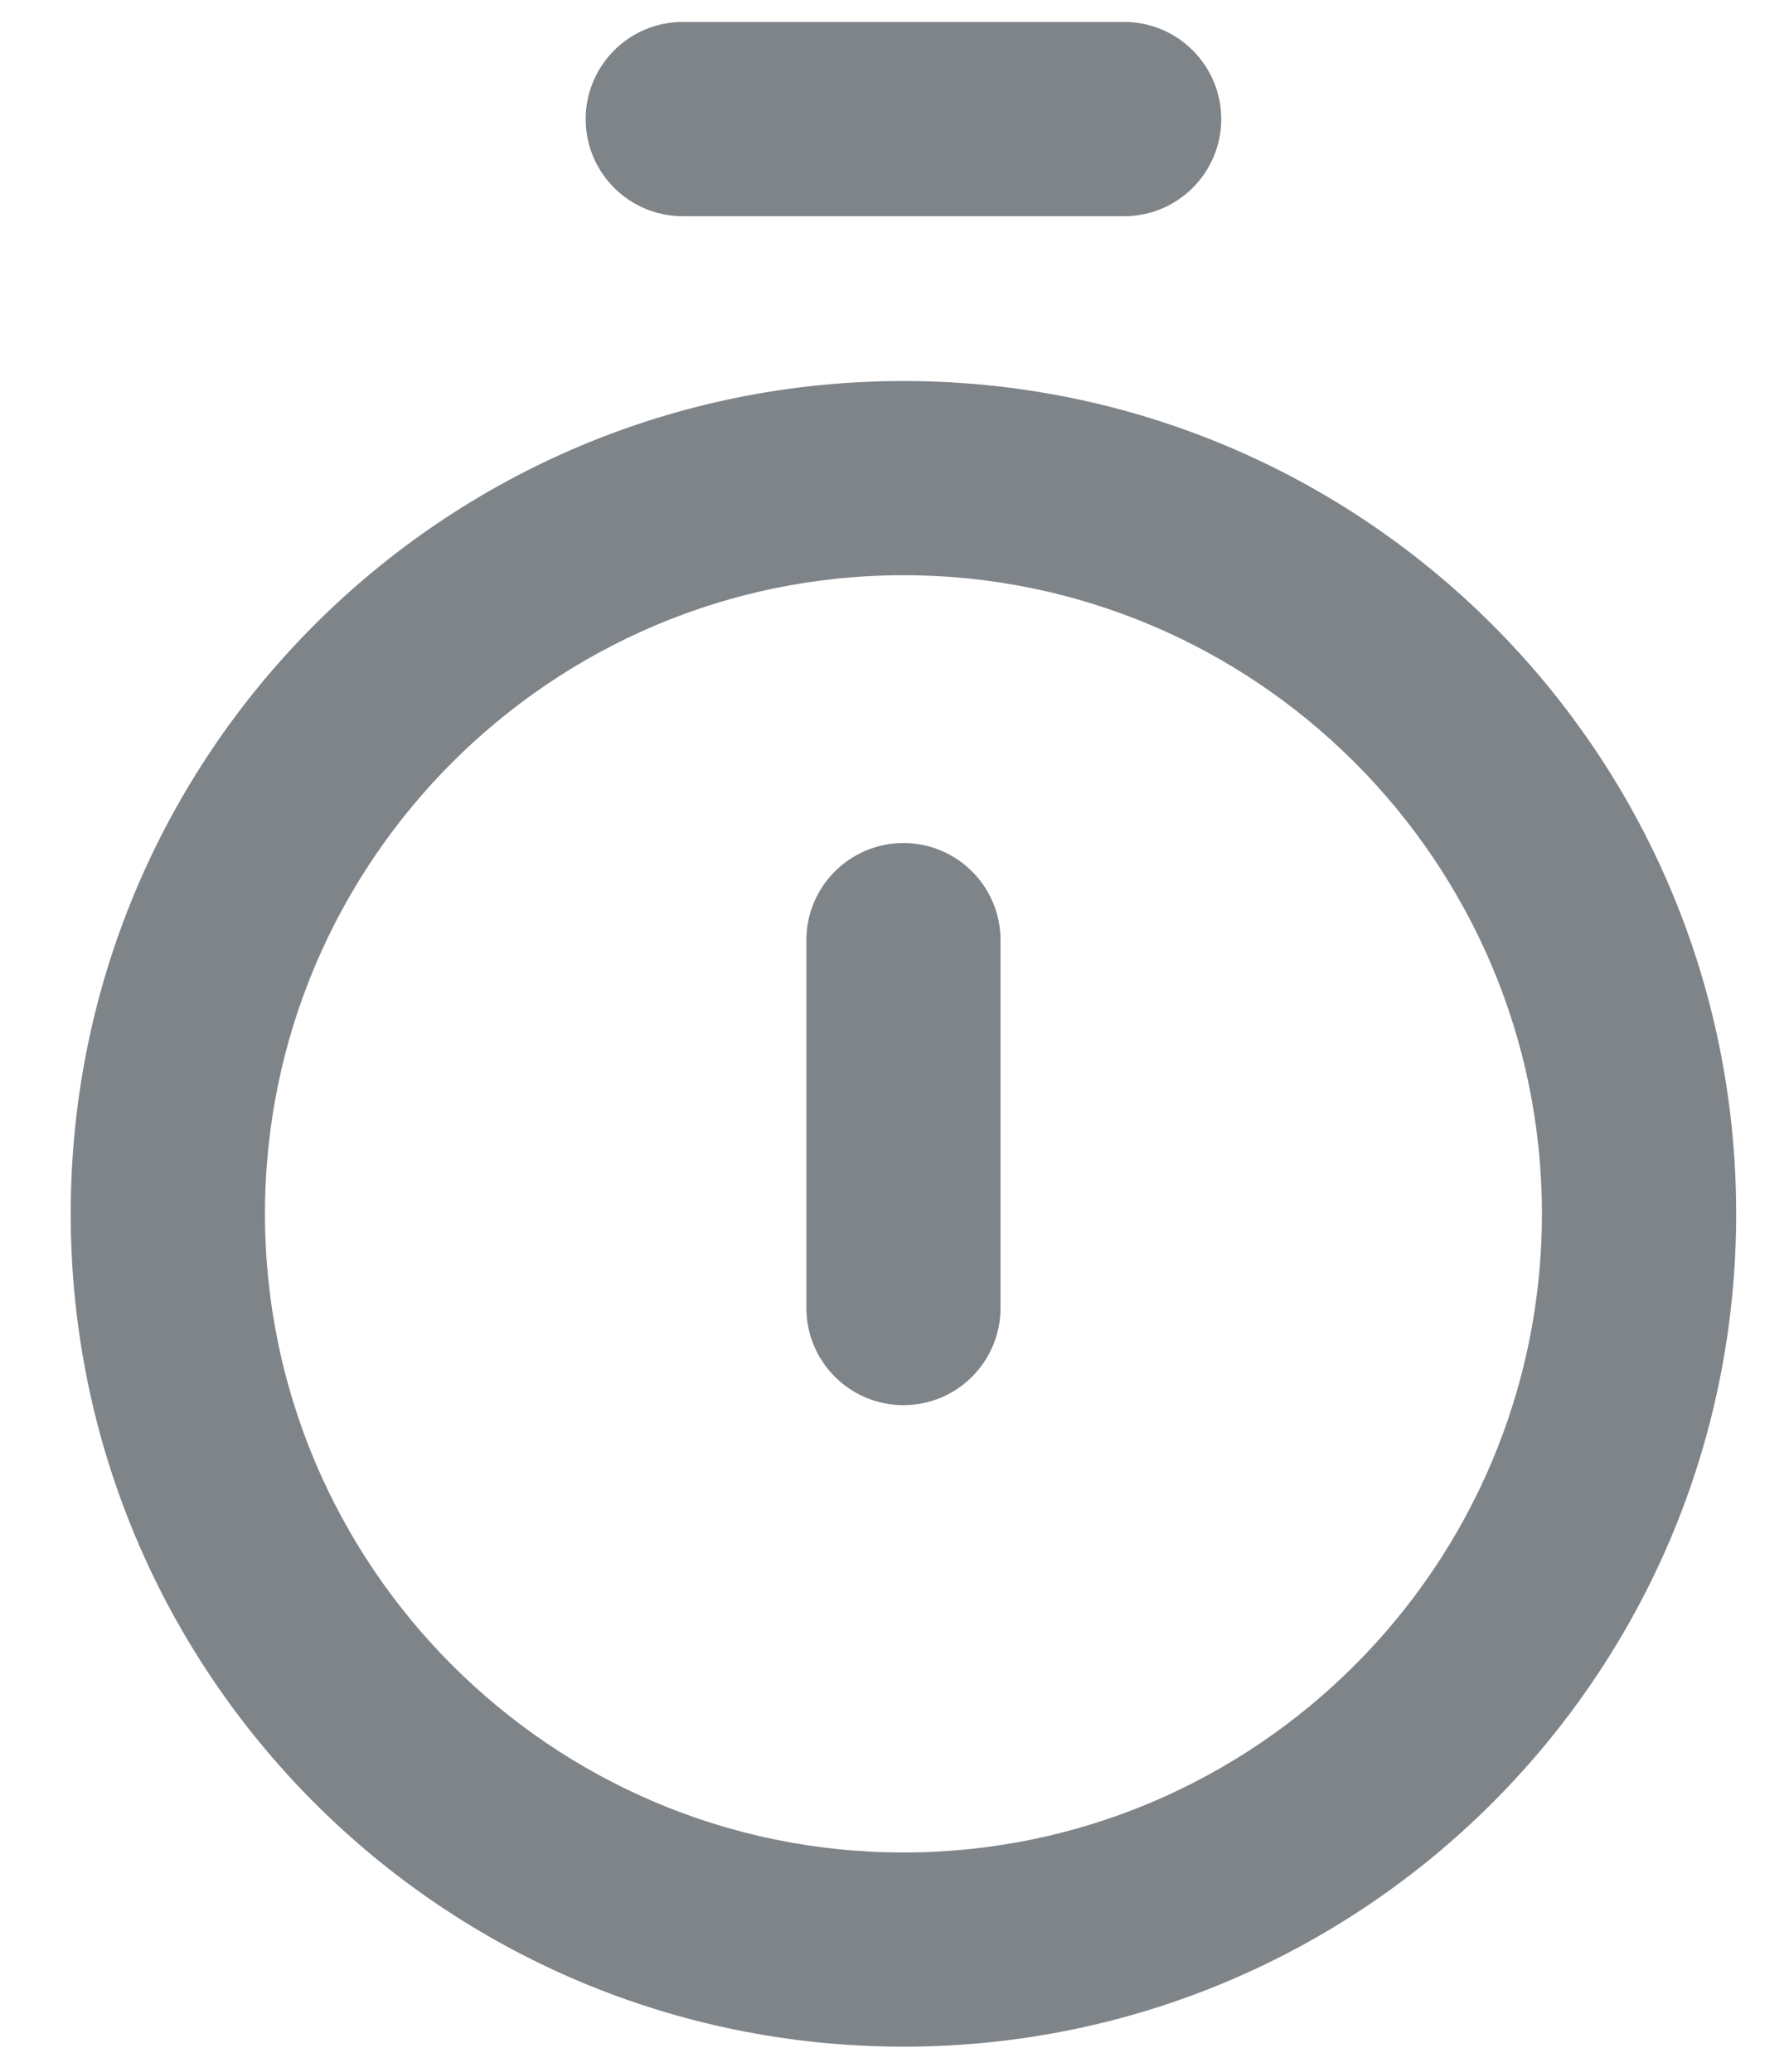 <svg width="19" height="22" viewBox="0 0 19 22" fill="none" xmlns="http://www.w3.org/2000/svg">
<path d="M7.251 2.046H11.939C12.37 2.046 12.72 1.696 12.72 1.265C12.72 0.833 12.37 0.483 11.939 0.483H7.251C6.82 0.483 6.47 0.833 6.47 1.265C6.47 1.696 6.82 2.046 7.251 2.046Z" fill="#7F8489" stroke="#7F8489" stroke-width="0.5"/>
<path d="M9.595 4.296C4.845 4.296 1.001 8.14 1.001 12.889C1.001 17.64 4.845 21.483 9.595 21.483C14.345 21.483 18.189 17.639 18.189 12.889C18.189 8.139 14.345 4.296 9.595 4.296ZM9.595 19.921C5.718 19.921 2.564 16.767 2.564 12.889C2.564 9.012 5.718 5.858 9.595 5.858C13.472 5.858 16.626 9.012 16.626 12.889C16.626 16.767 13.472 19.921 9.595 19.921Z" fill="#7F8489" stroke="#7F8489" stroke-width="0.5"/>
<path d="M9.595 9.202C9.164 9.202 8.814 9.552 8.814 9.983V13.889C8.814 14.321 9.164 14.671 9.595 14.671C10.027 14.671 10.376 14.321 10.376 13.889V9.983C10.376 9.552 10.027 9.202 9.595 9.202Z" fill="#7F8489" stroke="#7F8489" stroke-width="0.5"/>
</svg>
